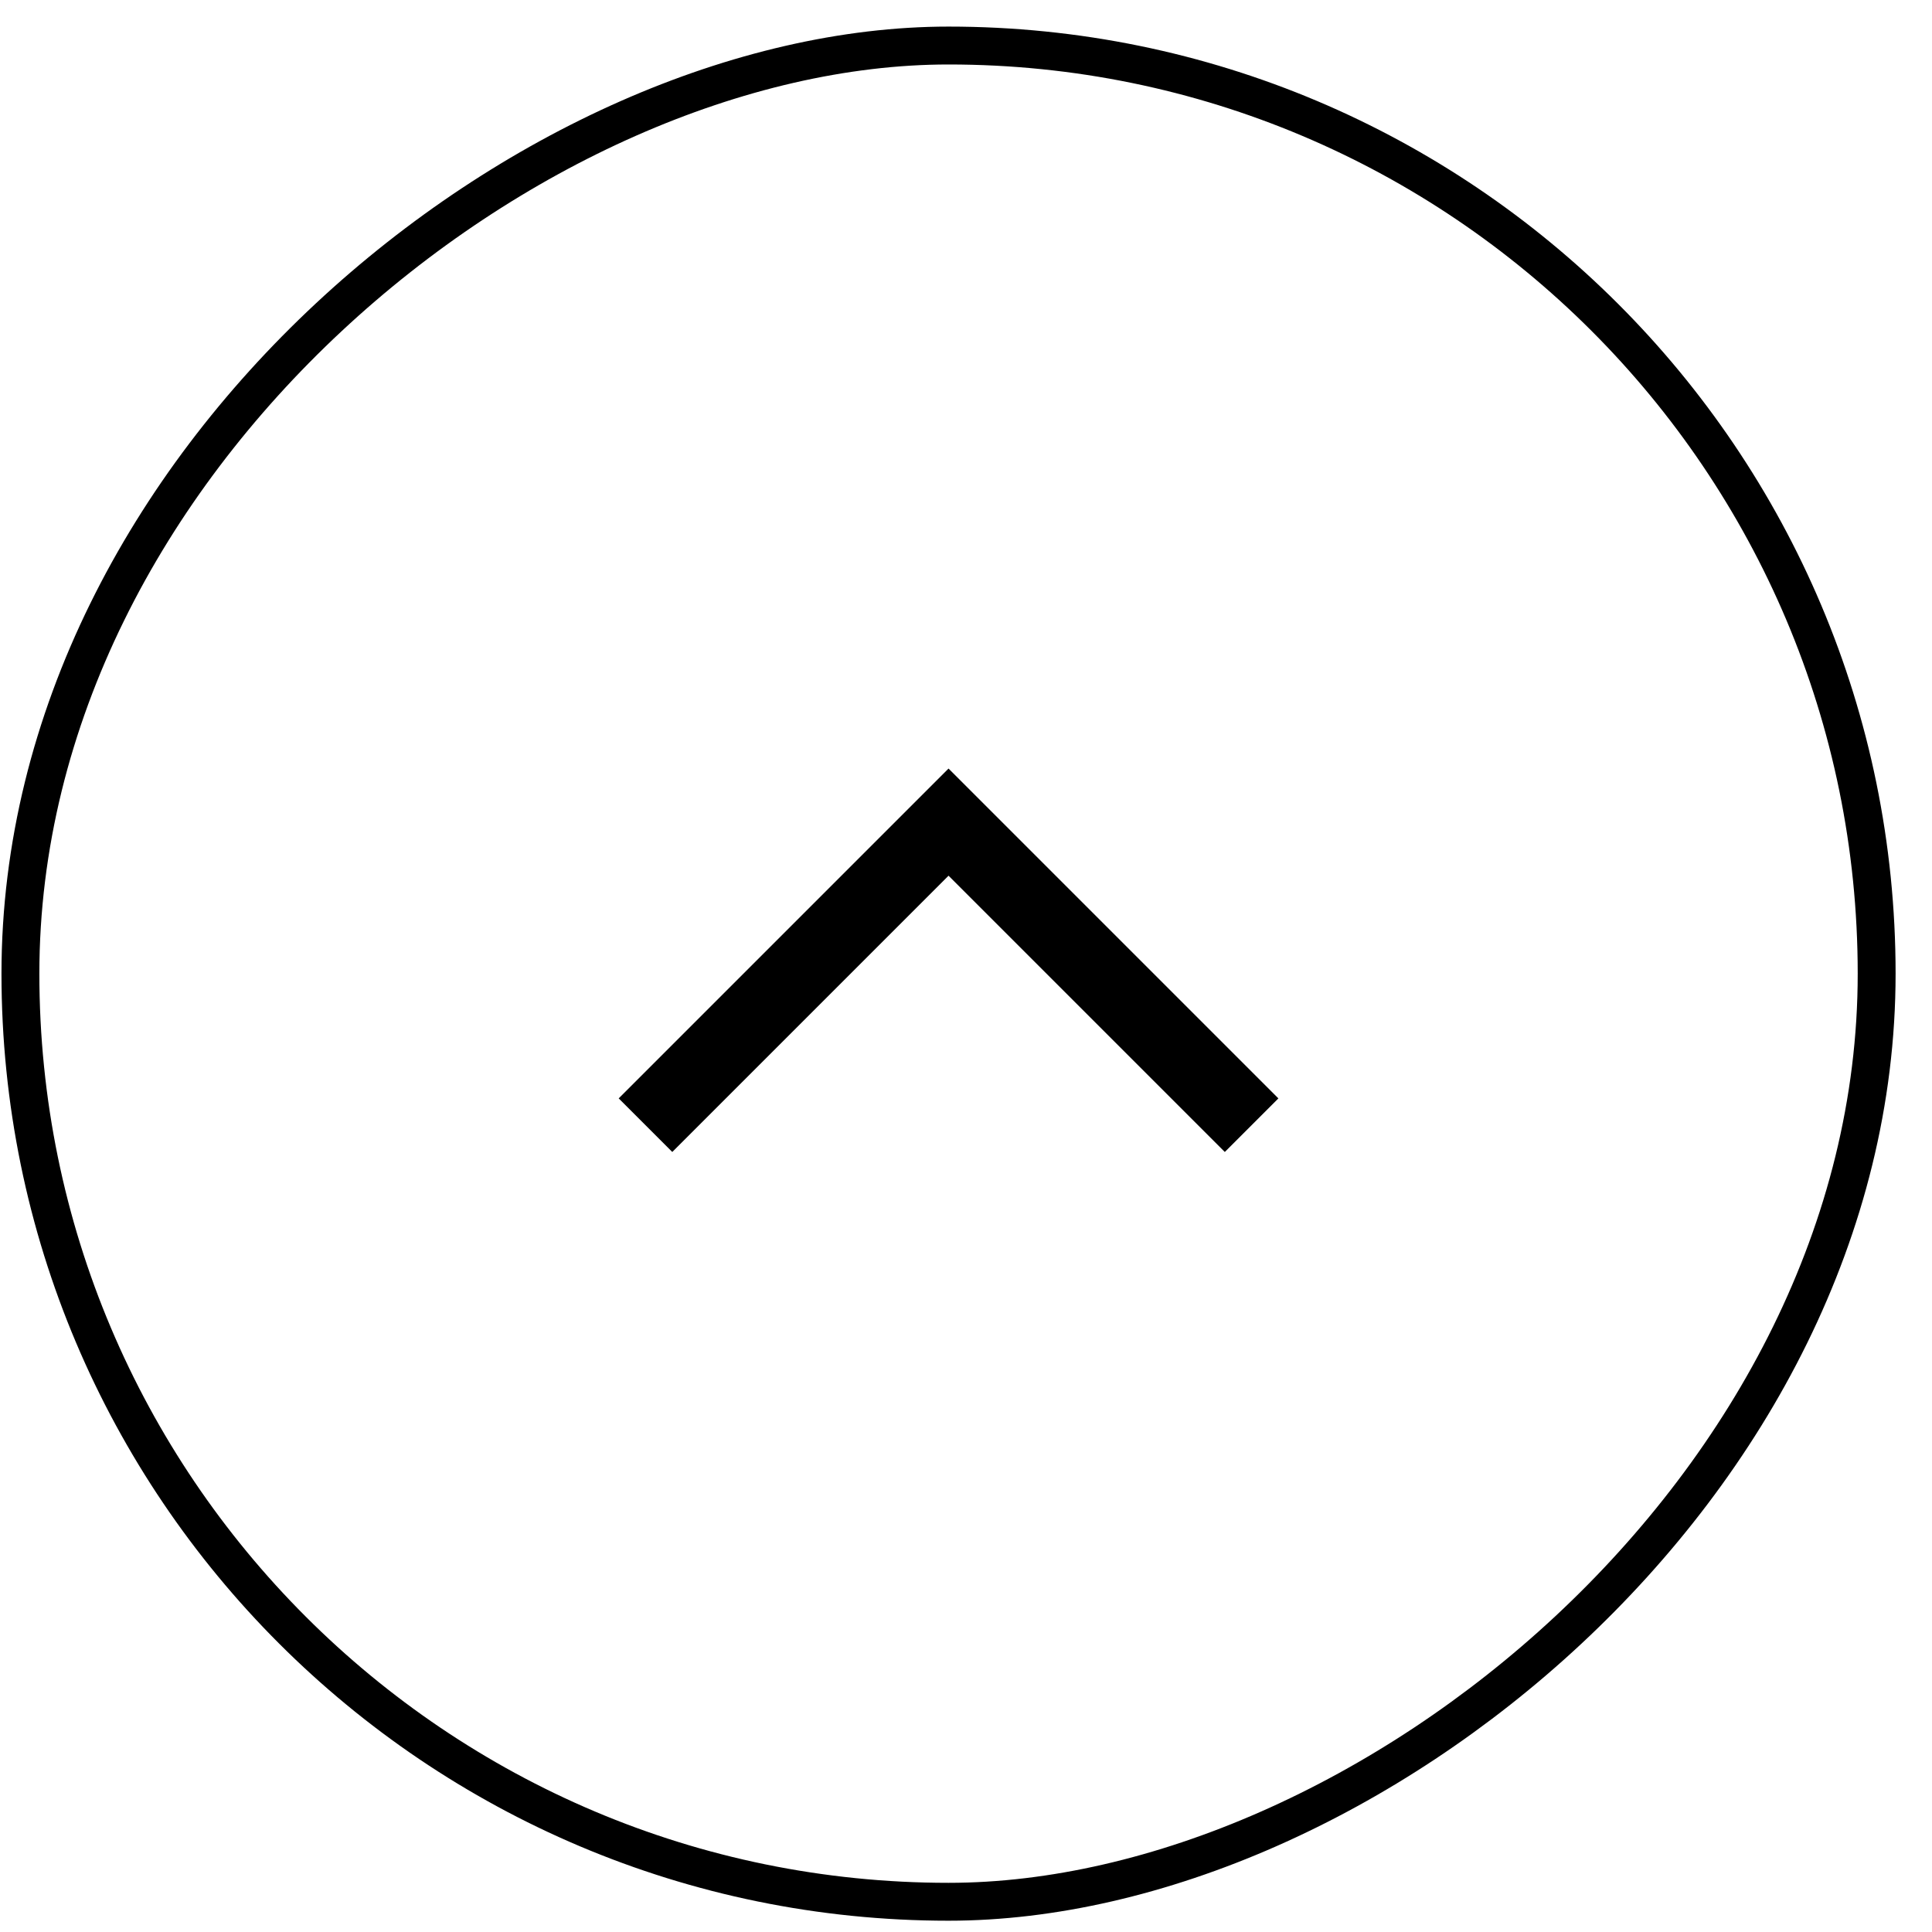 <svg width="51" height="51" viewBox="0 0 51 51" fill="none" xmlns="http://www.w3.org/2000/svg">
<rect x="0.539" y="50.202" width="49" height="49" rx="24.5" transform="rotate(-90 0.539 50.202)" stroke="black"/>
<path d="M33.039 29.702L25.039 21.702L17.039 29.702" stroke="black" stroke-width="2"/>
</svg>
